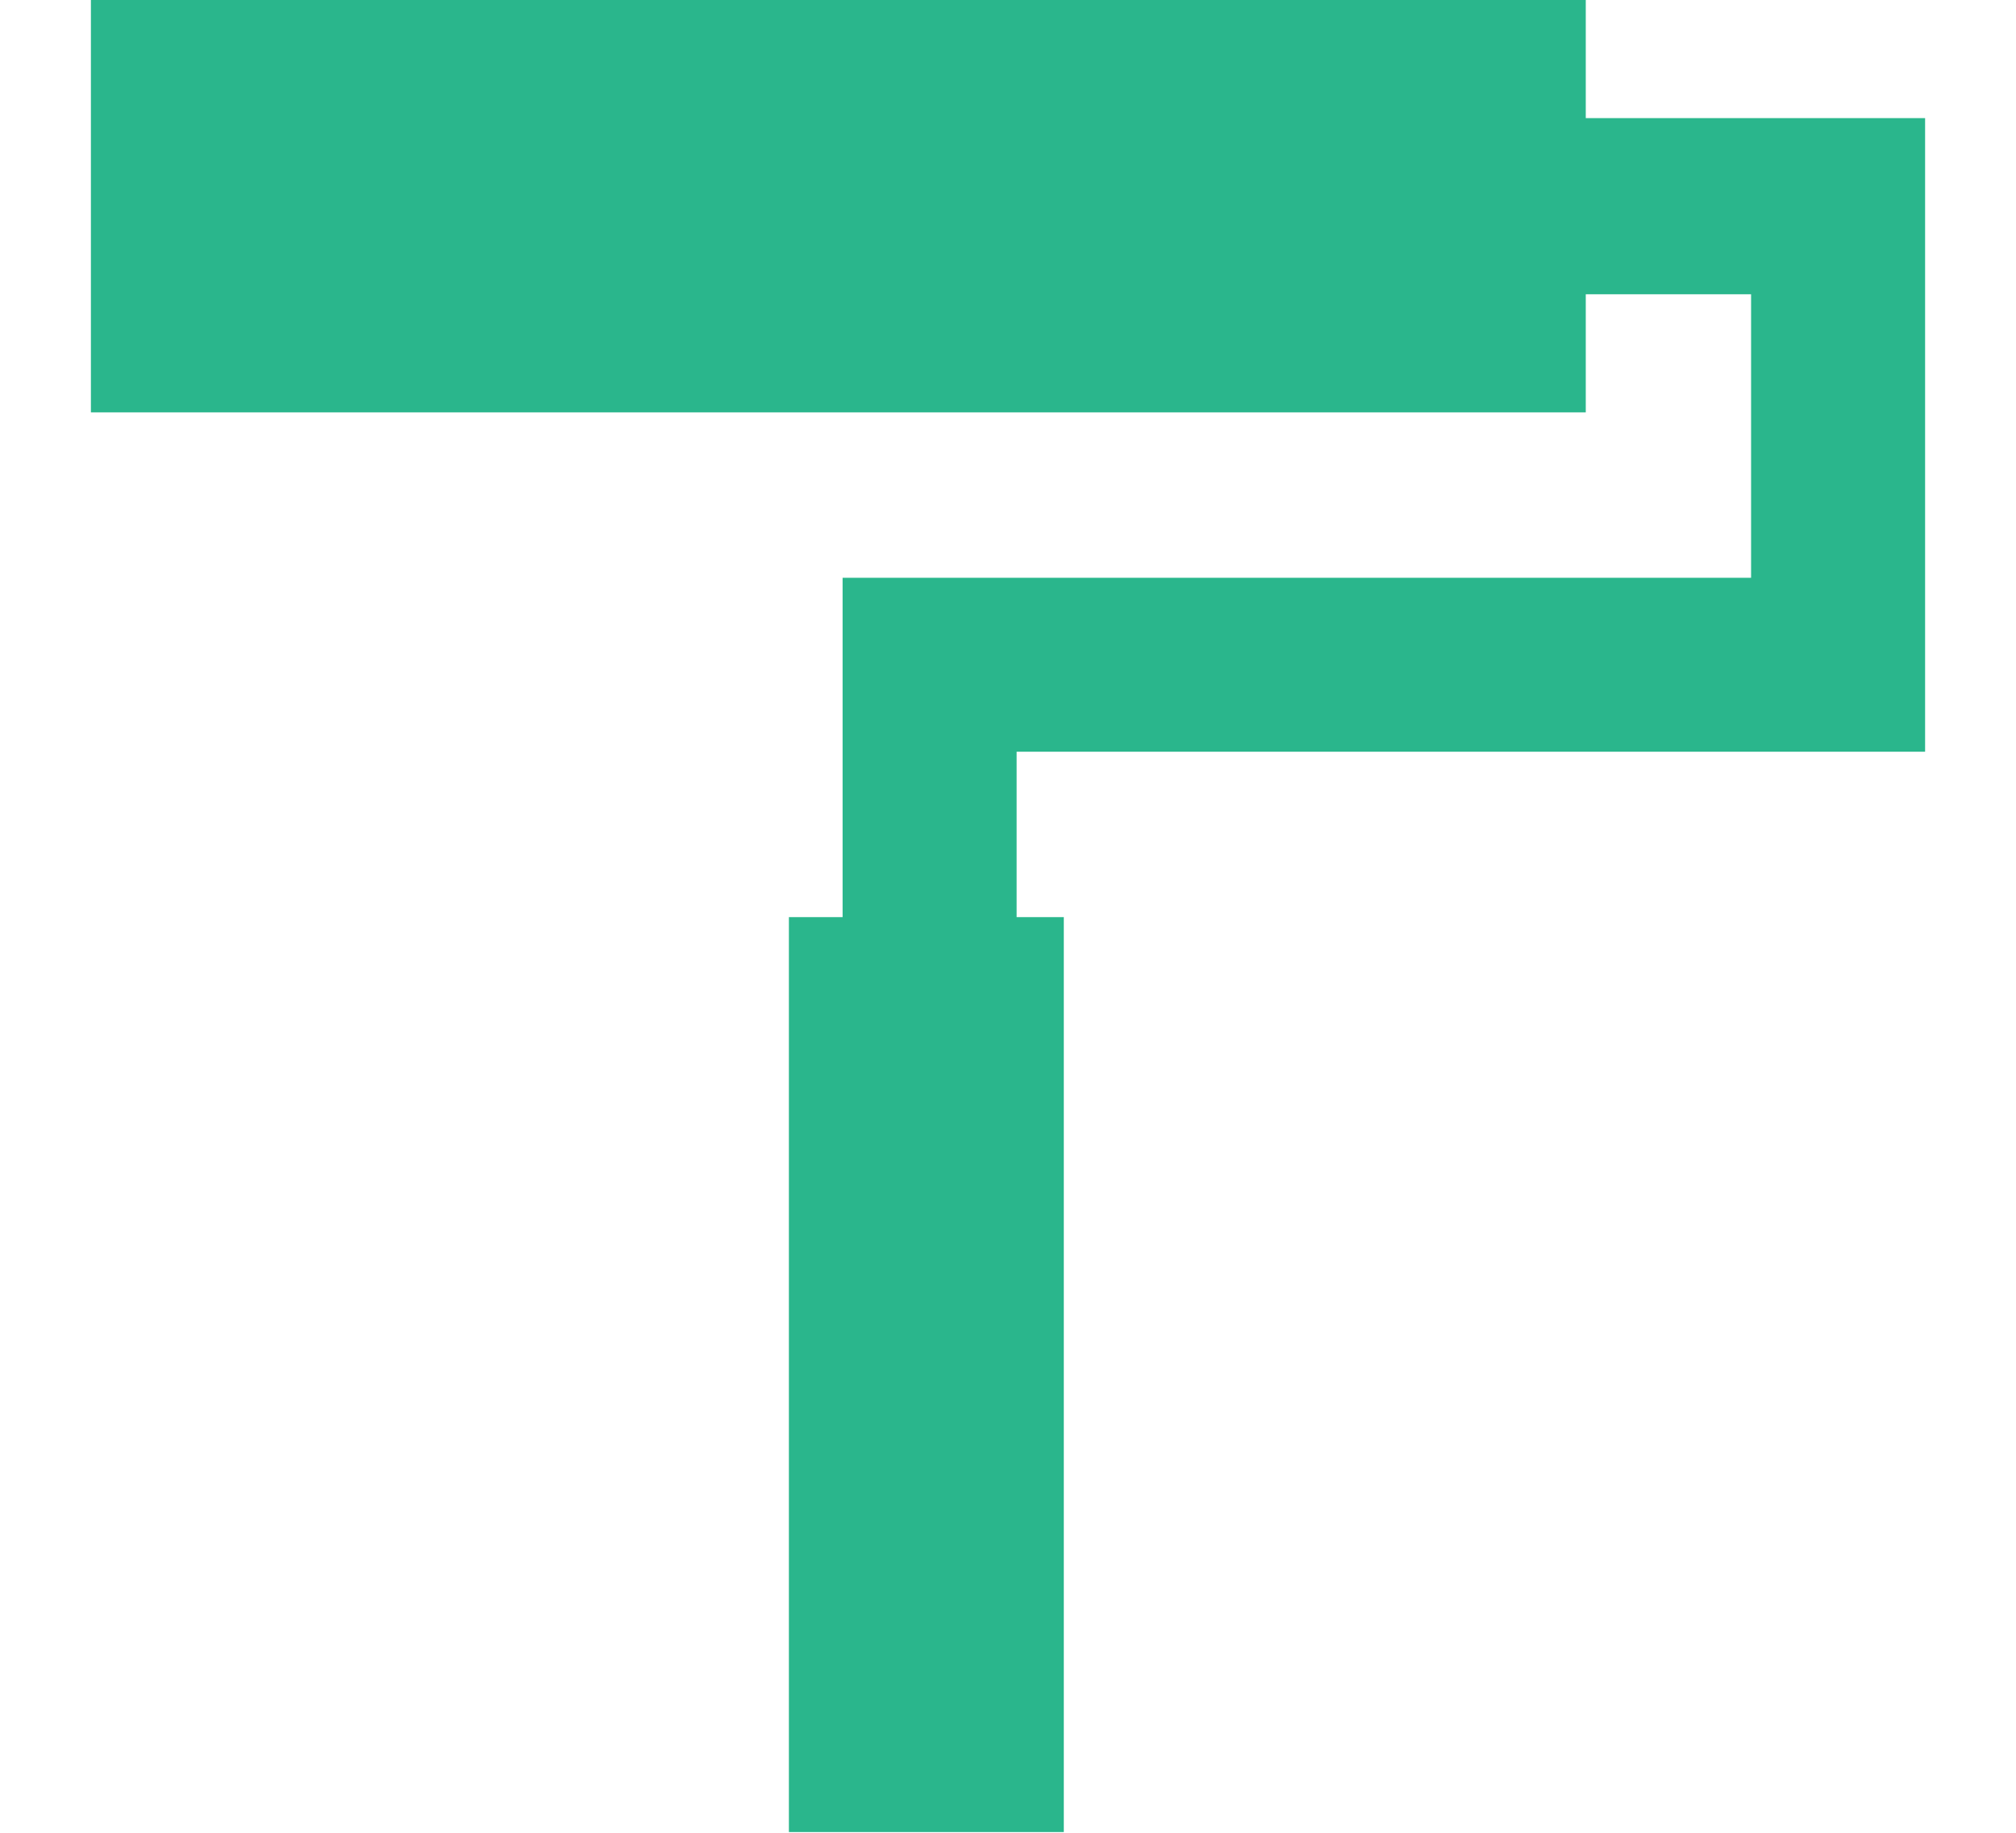 <?xml version="1.0" encoding="UTF-8"?>
<svg width="22px" height="20px" viewBox="0 0 22 20" version="1.1" xmlns="http://www.w3.org/2000/svg" xmlns:xlink="http://www.w3.org/1999/xlink">
    <!-- Generator: Sketch 50.2 (55047) - http://www.bohemiancoding.com/sketch -->
    <title>Painter</title>
    <desc>Created with Sketch.</desc>
    <defs></defs>
    <g id="Page-1" stroke="none" stroke-width="1" fill="none" fill-rule="evenodd">
        <g id="Service-icons" transform="translate(-28, -186)" fill="#2AB68C">
            <polygon id="Painter" points="49.008 194.203 39.094 194.203 39.094 196.008 39.609 196.008 39.609 205.992 36.609 205.992 36.609 196.008 37.195 196.008 37.195 192.305 47.109 192.305 47.109 189.211 45.305 189.211 45.305 190.5 28.992 190.5 28.992 186 45.305 186 45.305 187.289 49.008 187.289"></polygon>
        </g>
    </g>
</svg>